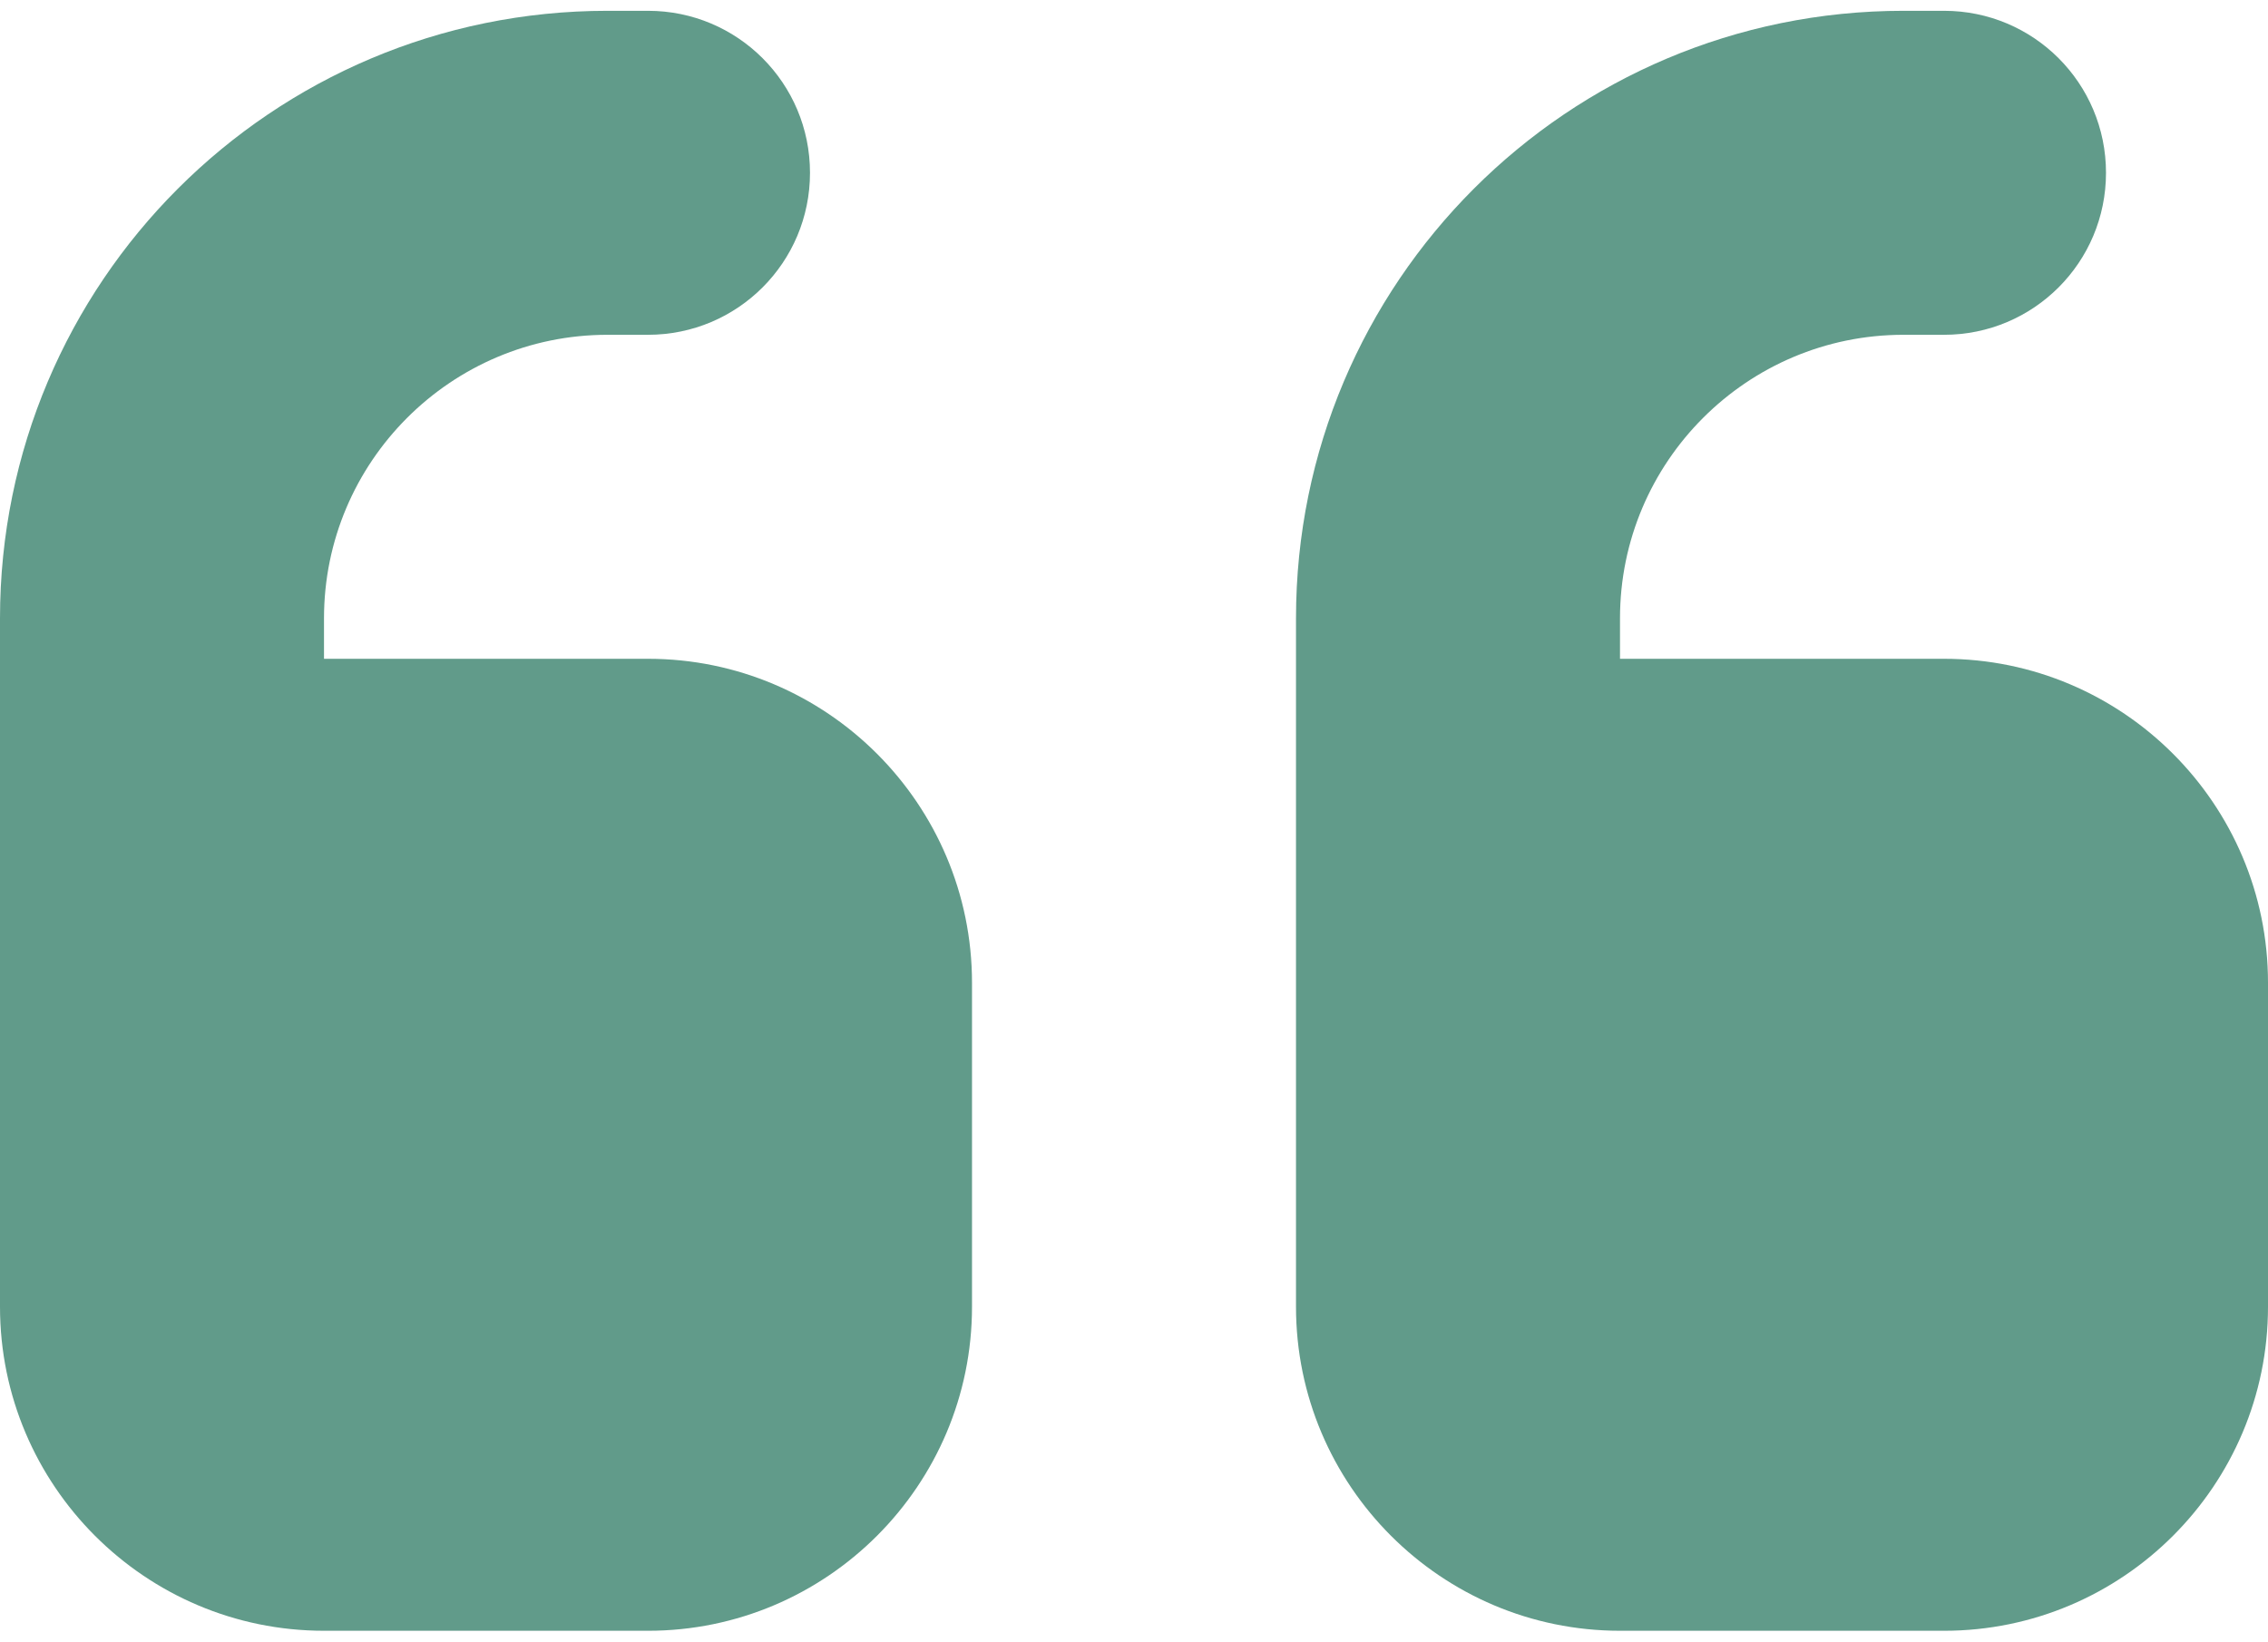<svg fill="none" xmlns="http://www.w3.org/2000/svg" viewBox="0 0 105 76">
  <path d="M0 28.625C0 13.085 12.586.5 28.125.5H30c4.148 0 7.5 3.352 7.5 7.5s-3.352 7.5-7.5 7.5h-1.875C20.883 15.5 15 21.383 15 28.625V30.5h15c8.273 0 15 6.727 15 15v15c0 8.273-6.727 15-15 15H15c-8.273 0-15-6.727-15-15V28.625Zm60 0C60 13.085 72.586.5 88.125.5H90c4.148 0 7.5 3.352 7.5 7.5s-3.352 7.5-7.5 7.5h-1.875C80.883 15.5 75 21.383 75 28.625V30.5h15c8.273 0 15 6.727 15 15v15c0 8.273-6.727 15-15 15H75c-8.273 0-15-6.727-15-15V28.625Z" fill="#619B8A"/>
</svg>
